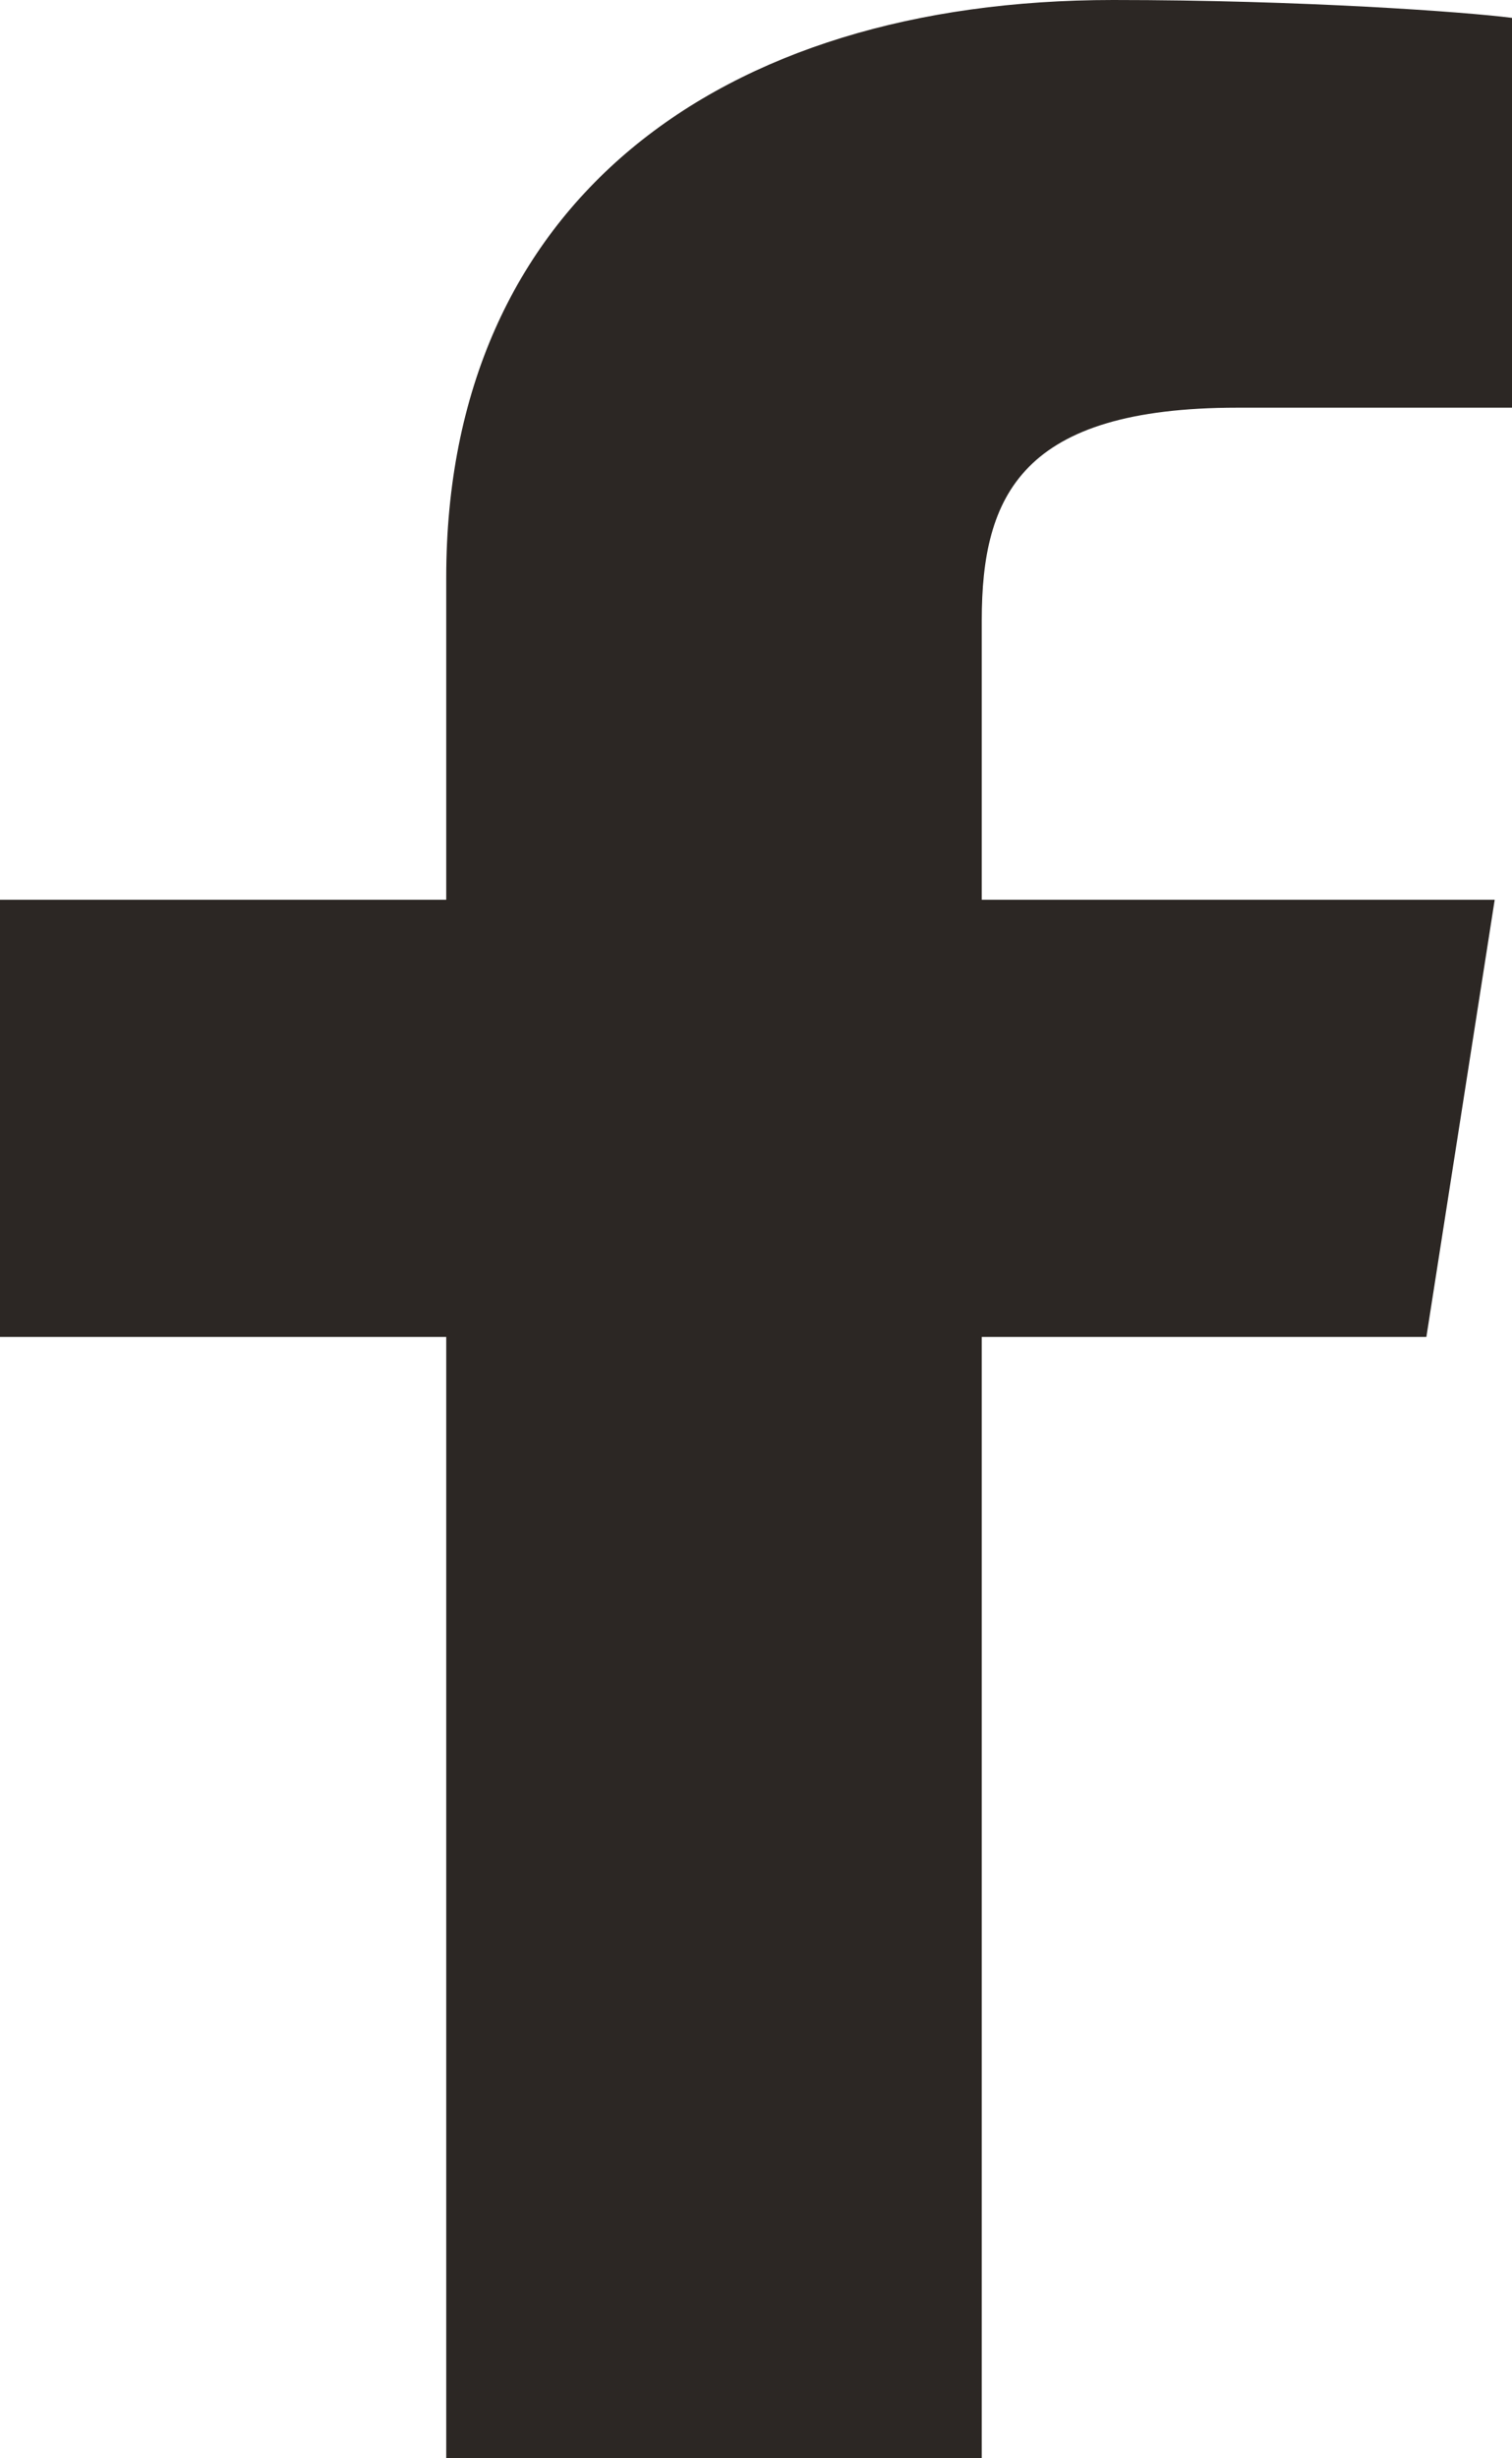 <svg width="16" height="26" viewBox="0 0 16 26" fill="none" xmlns="http://www.w3.org/2000/svg">
<path fill-rule="evenodd" clip-rule="evenodd" d="M16 0.189C15.5 0.125 13.777 0 11.778 0C7.594 0 4.722 2.157 4.722 6.11V9.516H0V14.14H4.722V26H10.389V14.14H15.094L15.817 9.516H10.389V6.561C10.389 5.234 10.816 4.312 13.094 4.312H16V0.189Z" fill="#2C2724"/>
</svg>
